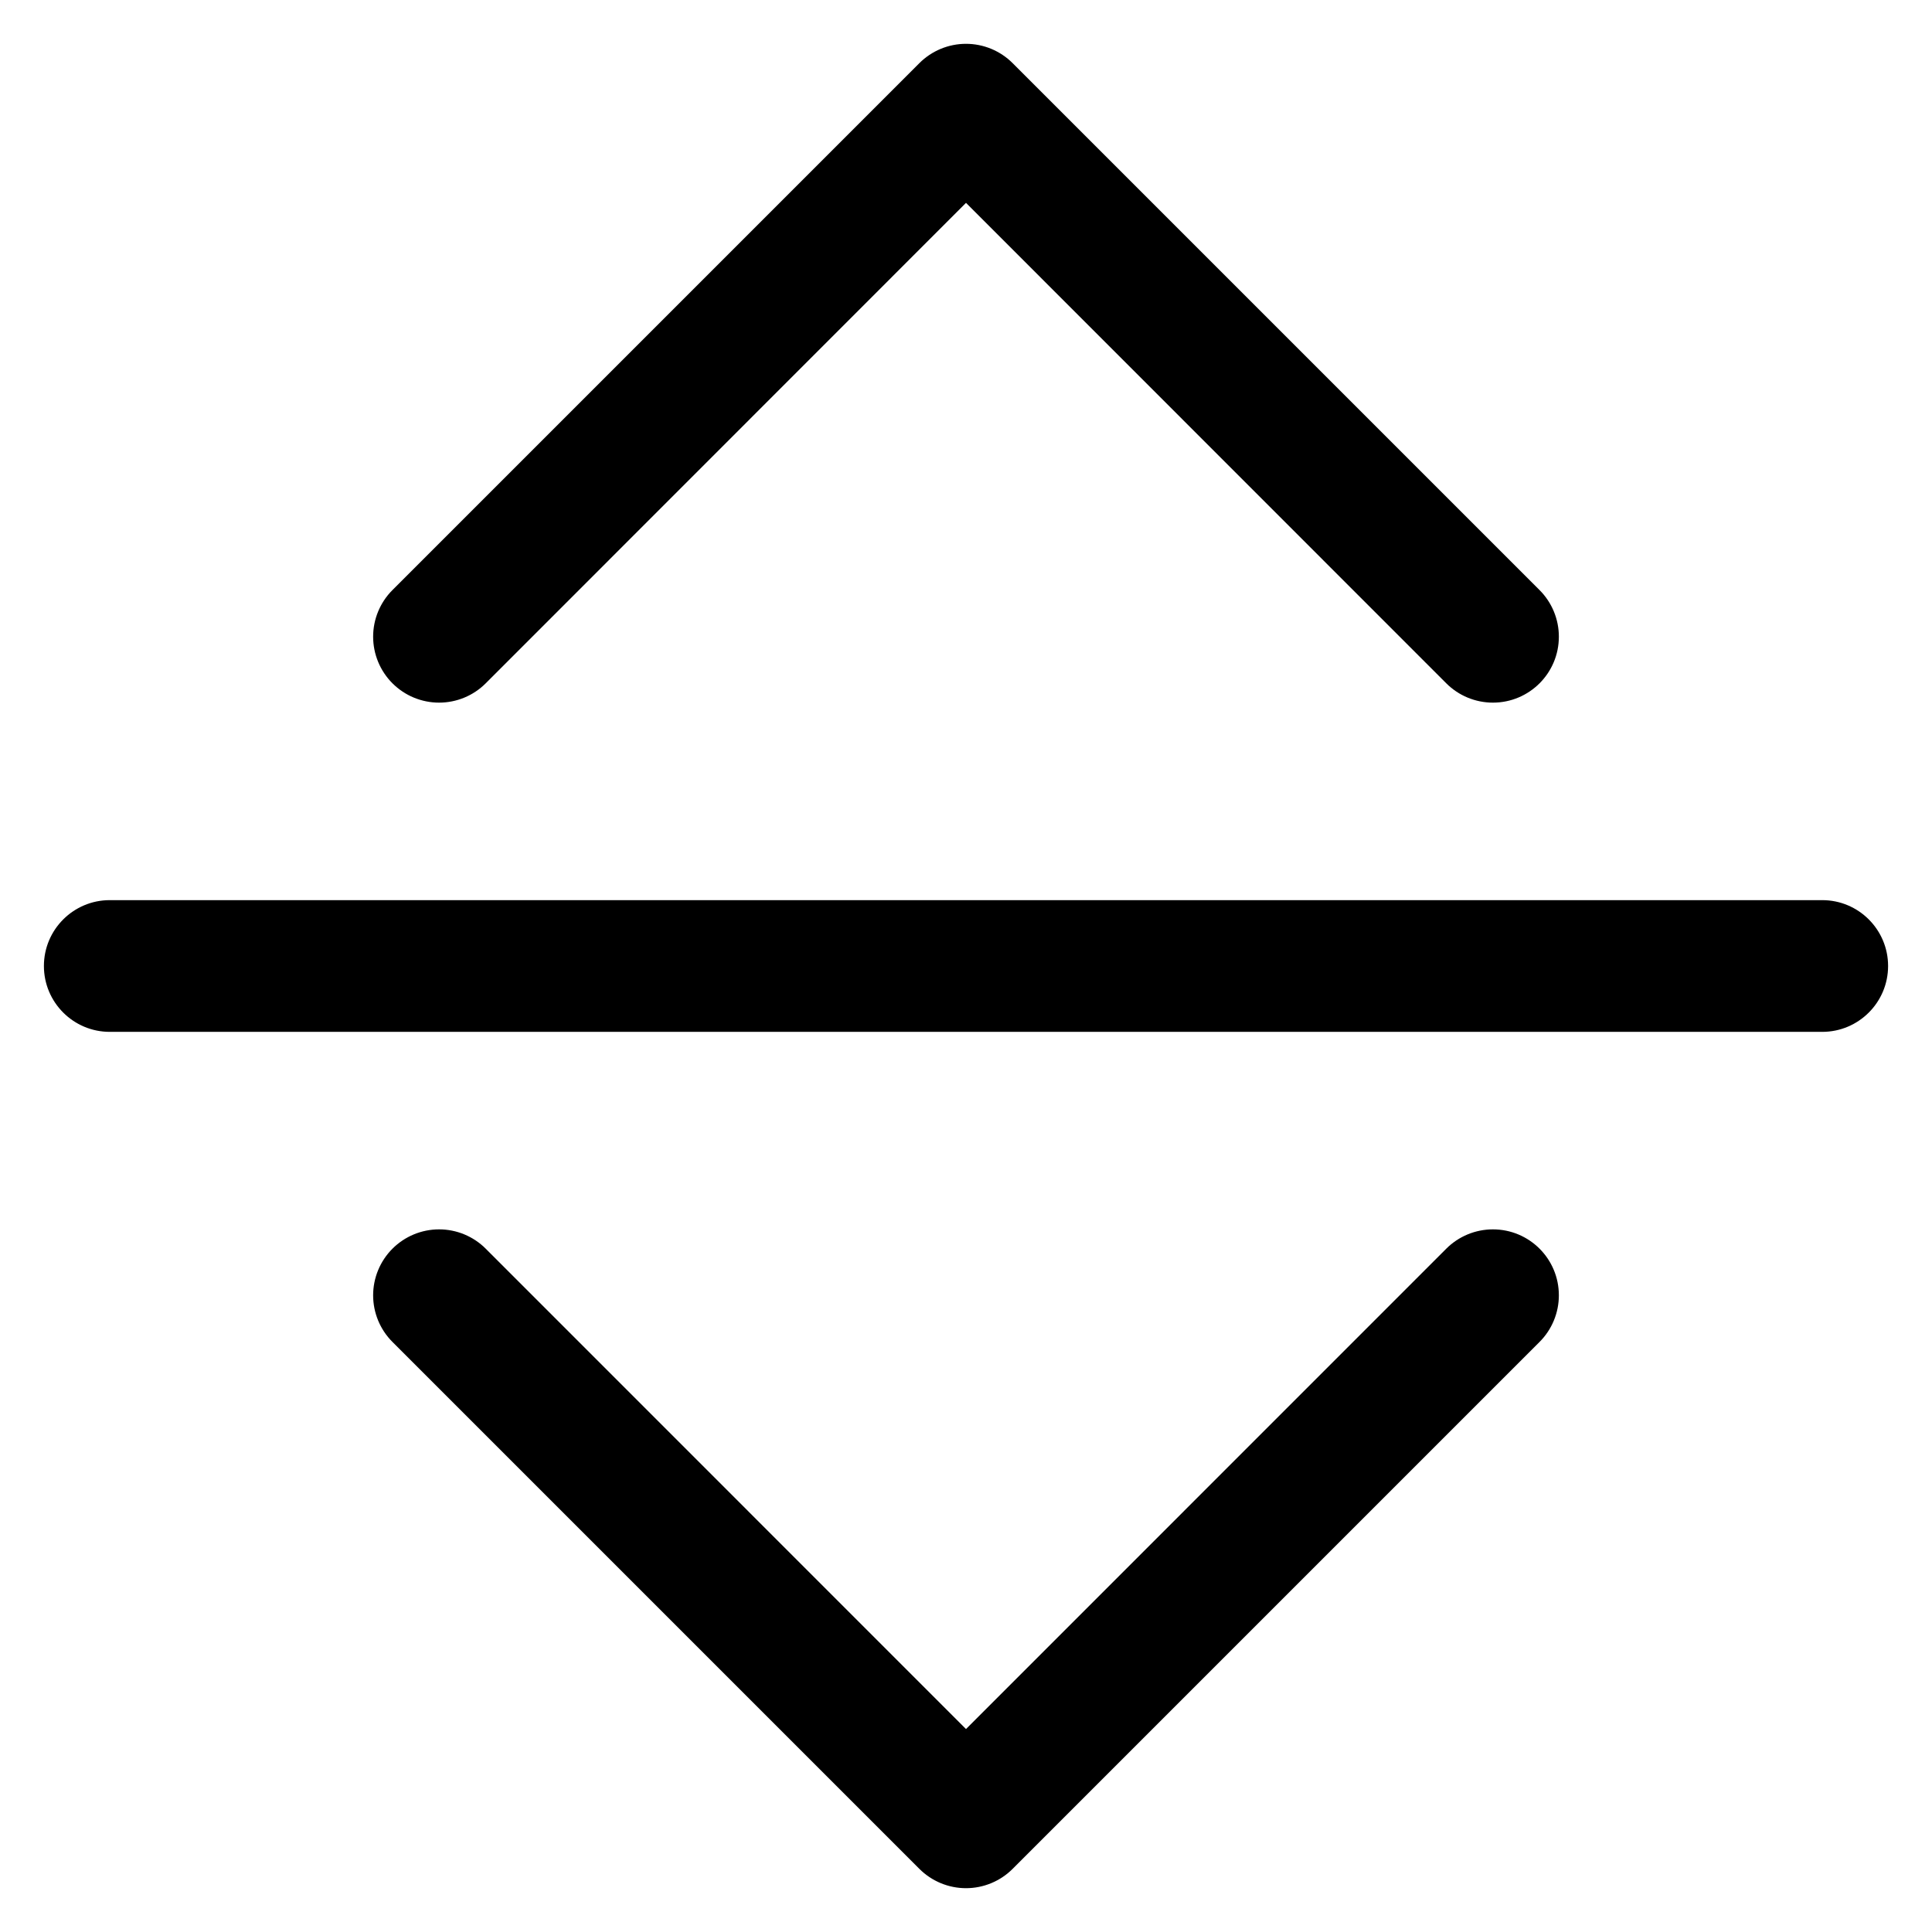 ﻿<?xml version="1.0" encoding="utf-8"?>
<svg version="1.1" xmlns:xlink="http://www.w3.org/1999/xlink" width="22px" height="22px" xmlns="http://www.w3.org/2000/svg">
  <defs>
    <pattern id="BGPattern" patternUnits="userSpaceOnUse" alignment="0 0" imageRepeat="None" />
    <mask fill="white" id="Clip5127">
      <path d="M 4.249 14.75  C 4.249 14.551  4.328 14.36  4.469 14.219  C 4.61 14.078  4.801 13.999  5 13.999  C 5.199 13.999  5.39 14.078  5.531 14.219  L 11 19.689  L 16.469 14.219  C 16.61 14.078  16.801 13.999  17 13.999  C 17.415 13.999  17.751 14.335  17.751 14.75  C 17.751 14.949  17.672 15.14  17.531 15.281  L 11.531 21.281  C 11.39 21.422  11.199 21.501  11 21.501  C 10.801 21.501  10.61 21.422  10.469 21.281  L 4.469 15.281  C 4.328 15.14  4.249 14.949  4.249 14.75  Z M 4.249 7.25  C 4.249 7.449  4.328 7.64  4.469 7.781  C 4.61 7.922  4.801 8.001  5 8.001  C 5.199 8.001  5.39 7.922  5.531 7.781  L 11 2.31  L 16.469 7.781  C 16.61 7.922  16.801 8.001  17 8.001  C 17.415 8.001  17.751 7.665  17.751 7.25  C 17.751 7.051  17.672 6.86  17.531 6.719  L 11.531 0.719  C 11.39 0.578  11.199 0.499  11 0.499  C 10.801 0.499  10.61 0.578  10.469 0.719  L 4.469 6.719  C 4.328 6.86  4.249 7.051  4.249 7.25  Z M 1.25 11.75  C 0.836 11.75  0.5 11.414  0.5 11  C 0.5 10.586  0.836 10.25  1.25 10.25  L 20.75 10.25  C 21.164 10.25  21.5 10.586  21.5 11  C 21.5 11.414  21.164 11.75  20.75 11.75  L 1.25 11.75  Z " fill-rule="evenodd" />
    </mask>
  </defs>
  <g>
    <path d="M 4.249 14.75  C 4.249 14.551  4.328 14.36  4.469 14.219  C 4.61 14.078  4.801 13.999  5 13.999  C 5.199 13.999  5.39 14.078  5.531 14.219  L 11 19.689  L 16.469 14.219  C 16.61 14.078  16.801 13.999  17 13.999  C 17.415 13.999  17.751 14.335  17.751 14.75  C 17.751 14.949  17.672 15.14  17.531 15.281  L 11.531 21.281  C 11.39 21.422  11.199 21.501  11 21.501  C 10.801 21.501  10.61 21.422  10.469 21.281  L 4.469 15.281  C 4.328 15.14  4.249 14.949  4.249 14.75  Z M 4.249 7.25  C 4.249 7.449  4.328 7.64  4.469 7.781  C 4.61 7.922  4.801 8.001  5 8.001  C 5.199 8.001  5.39 7.922  5.531 7.781  L 11 2.31  L 16.469 7.781  C 16.61 7.922  16.801 8.001  17 8.001  C 17.415 8.001  17.751 7.665  17.751 7.25  C 17.751 7.051  17.672 6.86  17.531 6.719  L 11.531 0.719  C 11.39 0.578  11.199 0.499  11 0.499  C 10.801 0.499  10.61 0.578  10.469 0.719  L 4.469 6.719  C 4.328 6.86  4.249 7.051  4.249 7.25  Z M 1.25 11.75  C 0.836 11.75  0.5 11.414  0.5 11  C 0.5 10.586  0.836 10.25  1.25 10.25  L 20.75 10.25  C 21.164 10.25  21.5 10.586  21.5 11  C 21.5 11.414  21.164 11.75  20.75 11.75  L 1.25 11.75  Z " fill-rule="nonzero" fill="rgba(0, 0, 0, 1)" stroke="none" class="fill" />
    <path d="M 4.249 14.75  C 4.249 14.551  4.328 14.36  4.469 14.219  C 4.61 14.078  4.801 13.999  5 13.999  C 5.199 13.999  5.39 14.078  5.531 14.219  L 11 19.689  L 16.469 14.219  C 16.61 14.078  16.801 13.999  17 13.999  C 17.415 13.999  17.751 14.335  17.751 14.75  C 17.751 14.949  17.672 15.14  17.531 15.281  L 11.531 21.281  C 11.39 21.422  11.199 21.501  11 21.501  C 10.801 21.501  10.61 21.422  10.469 21.281  L 4.469 15.281  C 4.328 15.14  4.249 14.949  4.249 14.75  Z " stroke-width="0" stroke-dasharray="0" stroke="rgba(255, 255, 255, 0)" fill="none" class="stroke" mask="url(#Clip5127)" />
    <path d="M 4.249 7.25  C 4.249 7.449  4.328 7.64  4.469 7.781  C 4.61 7.922  4.801 8.001  5 8.001  C 5.199 8.001  5.39 7.922  5.531 7.781  L 11 2.31  L 16.469 7.781  C 16.61 7.922  16.801 8.001  17 8.001  C 17.415 8.001  17.751 7.665  17.751 7.25  C 17.751 7.051  17.672 6.86  17.531 6.719  L 11.531 0.719  C 11.39 0.578  11.199 0.499  11 0.499  C 10.801 0.499  10.61 0.578  10.469 0.719  L 4.469 6.719  C 4.328 6.86  4.249 7.051  4.249 7.25  Z " stroke-width="0" stroke-dasharray="0" stroke="rgba(255, 255, 255, 0)" fill="none" class="stroke" mask="url(#Clip5127)" />
    <path d="M 1.25 11.75  C 0.836 11.75  0.5 11.414  0.5 11  C 0.5 10.586  0.836 10.25  1.25 10.25  L 20.75 10.25  C 21.164 10.25  21.5 10.586  21.5 11  C 21.5 11.414  21.164 11.75  20.75 11.75  L 1.25 11.75  Z " stroke-width="0" stroke-dasharray="0" stroke="rgba(255, 255, 255, 0)" fill="none" class="stroke" mask="url(#Clip5127)" />
  </g>
</svg>